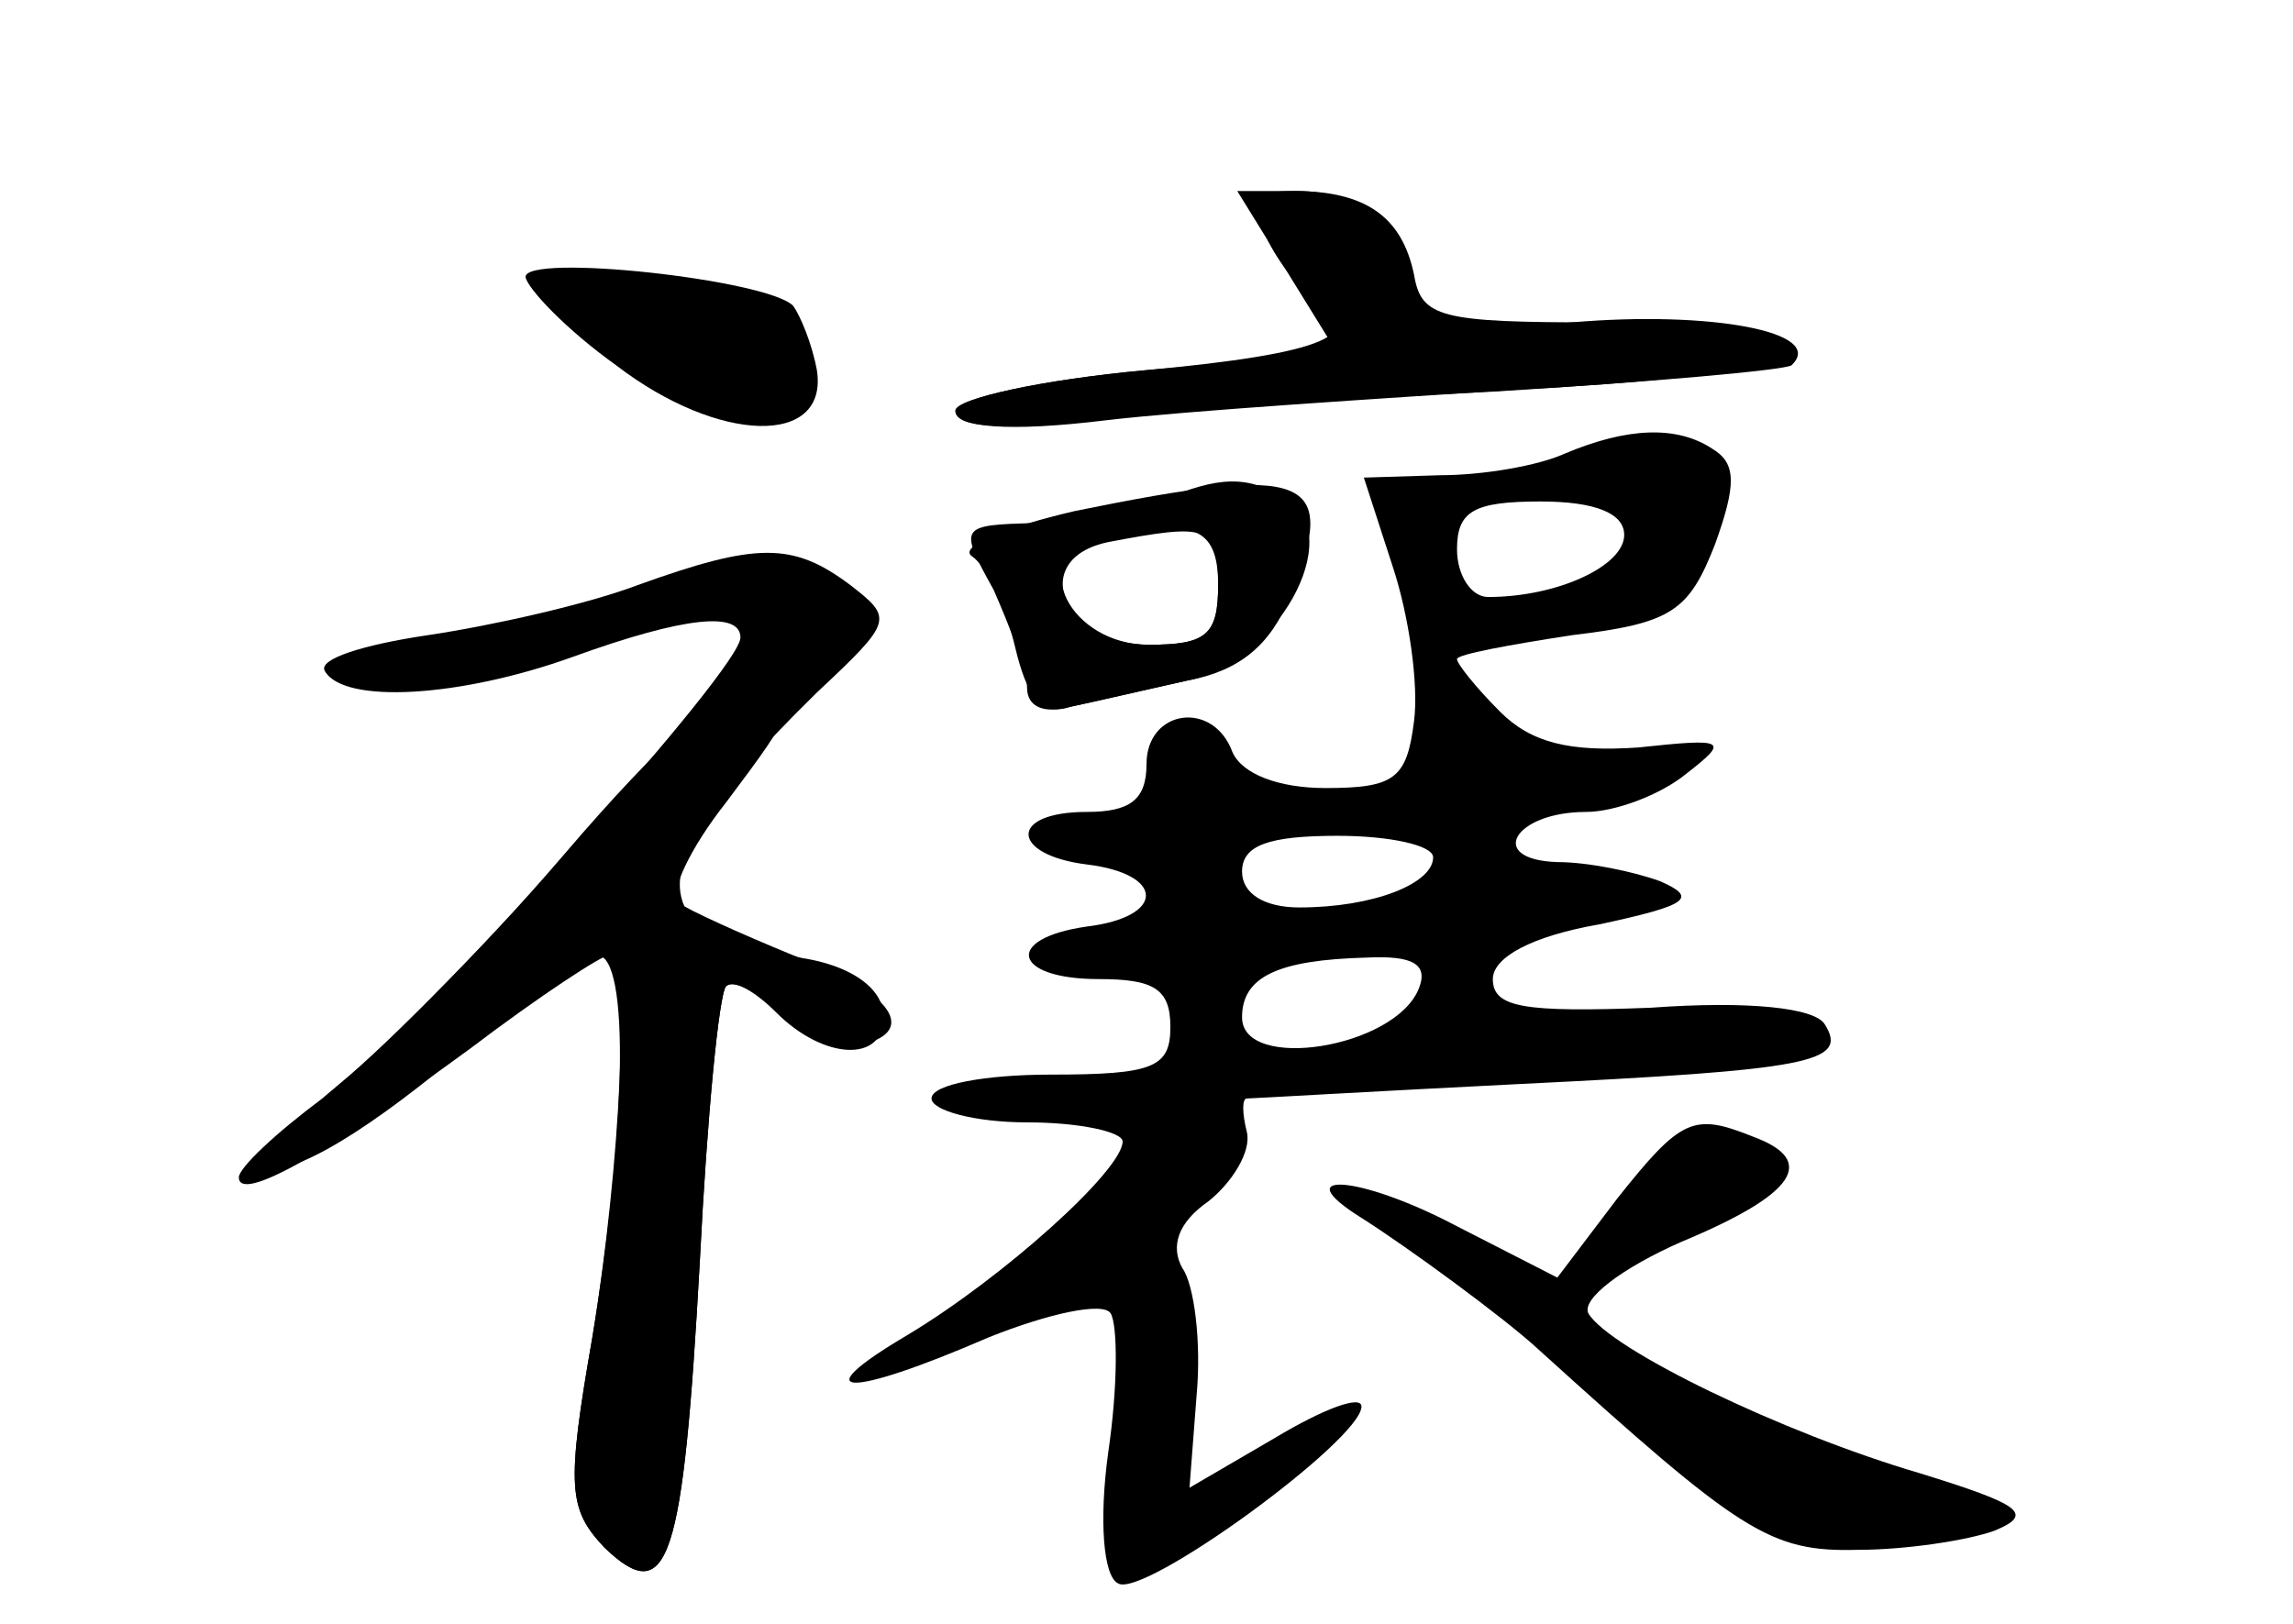<?xml version="1.0" standalone="no"?>
<!DOCTYPE svg PUBLIC "-//W3C//DTD SVG 20010904//EN"
 "http://www.w3.org/TR/2001/REC-SVG-20010904/DTD/svg10.dtd">
<svg version="1.0" xmlns="http://www.w3.org/2000/svg"
 width="96pt" height="68pt" viewBox="0 0 96 68"
 preserveAspectRatio="xMidYMid meet">
<g transform="translate(0,68) scale(0.1,-0.1)" fill="#000000" stroke="none">
<g id="part-0" class="char-part">
  <path d="M530 581 c5 -11 15 -23 20 -26 24 -15 5 -23 -70 -30 -44 -4 -80 -12
-80 -17 0 -7 19 -8 53 -4 28 3 106 9 172 12 66 4 122 9 125 11 15 14 -34 23
-92 18 -61 -5 -68 -3 -68 13 0 25 -19 42 -47 42 -20 0 -22 -3 -13 -19z"/>
  <path d="M220 564 c1 -5 17 -22 38 -37 43 -33 89 -34 84 -2 -2 11 -7 23 -10
27 -11 11 -112 22 -112 12z"/>
  <path d="M655 490 c-11 -5 -34 -9 -52 -9 l-32 -1 12 -37 c7 -21 11 -50 9 -65
-3 -24 -8 -28 -37 -28 -20 0 -35 6 -39 15 -8 22 -36 18 -36 -5 0 -15 -7 -20
-25 -20 -33 0 -32 -18 0 -22 33 -4 33 -22 0 -26 -35 -5 -31 -22 5 -22 23 0 30
-4 30 -20 0 -17 -7 -20 -50 -20 -27 0 -50 -4 -50 -10 0 -5 18 -10 40 -10 22 0
40 -4 40 -8 0 -12 -50 -57 -90 -81 -44 -26 -26 -27 34 -1 25 10 48 15 51 10 3
-5 3 -31 -1 -58 -4 -29 -2 -52 4 -55 10 -7 102 60 102 74 0 5 -16 -1 -36 -13
l-36 -21 3 39 c2 22 -1 46 -6 53 -5 9 -2 19 11 28 10 8 18 21 16 29 -2 8 -2
14 0 14 2 0 53 3 113 6 123 6 139 9 129 25 -4 7 -32 10 -73 7 -53 -2 -66 0
-66 12 0 9 16 18 45 23 37 8 41 11 25 18 -11 4 -30 8 -43 8 -30 1 -18 21 12
21 12 0 31 7 42 16 18 14 17 15 -20 11 -29 -2 -45 2 -58 15 -10 10 -18 20 -18
22 0 2 22 6 48 10 42 5 49 10 60 38 9 25 9 34 -1 40 -15 10 -36 9 -62 -2z m25
-34 c0 -13 -28 -26 -57 -26 -7 0 -13 9 -13 20 0 16 7 20 35 20 23 0 35 -5 35
-14z m-80 -135 c0 -11 -25 -21 -56 -21 -15 0 -24 6 -24 15 0 11 11 15 40 15
22 0 40 -4 40 -9z m-6 -55 c-10 -25 -74 -35 -74 -12 0 17 15 24 52 25 20 1 26
-3 22 -13z"/>
  <path d="M485 470 c-11 -5 -34 -9 -52 -9 -31 -1 -32 -1 -17 -28 7 -16 14 -34
14 -41 0 -8 7 -11 18 -8 9 2 31 7 49 11 37 7 67 60 42 76 -17 10 -28 10 -54
-1z m25 -35 c0 -21 -5 -25 -29 -25 -36 0 -51 36 -17 43 42 8 46 7 46 -18z"/>
  <path d="M267 435 c-21 -8 -61 -17 -88 -21 -27 -4 -46 -10 -43 -15 8 -14 57
-11 104 6 47 17 70 19 70 8 0 -13 -123 -150 -168 -187 -24 -20 -38 -36 -30
-36 16 0 49 21 96 62 18 15 37 28 42 28 14 0 12 -75 -2 -160 -11 -63 -10 -72
5 -88 27 -26 33 -6 40 120 3 60 8 112 11 115 3 3 12 -2 21 -11 20 -20 45 -21
45 -2 0 15 -21 26 -50 26 -9 0 -23 7 -30 15 -15 18 1 45 52 95 32 30 32 31 14
45 -24 18 -39 18 -89 0z"/>
  <path d="M677 178 l-25 -33 -43 22 c-40 21 -71 23 -39 3 19 -12 60 -42 74 -55
85 -77 97 -85 134 -84 20 0 46 4 57 8 17 7 11 11 -31 24 -58 17 -130 52 -139
67 -3 6 14 19 39 30 48 20 57 34 30 44 -25 10 -30 8 -57 -26z"/>
</g>
<g id="part-1" class="char-part">
  <path d="M230 560 c0 -16 77 -60 93 -54 20 7 22 30 5 40 -18 11 -98 22 -98 14z"/>
</g>
<g id="part-2" class="char-part">
  <path d="M236 322 c-36 -42 -82 -88 -101 -102 -19 -14 -35 -29 -35 -33 0 -11
37 10 97 54 29 22 55 39 58 39 9 0 5 -87 -7 -160 -11 -63 -10 -72 5 -88 27
-26 33 -6 40 120 3 60 8 112 11 115 3 3 13 -2 22 -11 9 -9 23 -16 32 -14 28 5
16 23 -26 38 -22 9 -44 19 -48 22 -4 4 5 23 20 42 30 40 31 42 12 49 -9 4 -39
-23 -80 -71z"/>
</g>
<g id="part-3" class="char-part">
  <path d="M539 566 l21 -34 -80 -7 c-44 -4 -80 -12 -80 -17 0 -7 22 -9 63 -4
34 4 113 9 175 13 75 4 111 10 109 17 -2 7 -33 11 -78 11 -66 0 -74 2 -77 20
-5 24 -20 35 -50 35 l-24 0 21 -34z"/>
</g>
<g id="part-4" class="char-part">
  <path d="M450 466 c-30 -7 -49 -15 -43 -19 6 -4 14 -21 18 -38 5 -21 11 -29
23 -25 10 2 31 7 49 11 22 4 35 15 43 35 21 51 8 56 -90 36z m60 -31 c0 -21
-5 -25 -29 -25 -33 0 -51 36 -22 43 40 11 51 7 51 -18z"/>
</g>
<g id="part-5" class="char-part">
  <path d="M700 192 c-8 -9 -14 -20 -12 -24 1 -5 -6 -8 -15 -9 -10 0 -13 -3 -7
-5 7 -3 26 4 43 14 24 15 29 21 19 30 -9 7 -17 5 -28 -6z"/>
  <path d="M479 149 c-7 -26 -6 -59 3 -59 7 0 7 -4 0 -12 -18 -24 -24 -58 -10
-58 17 0 73 48 65 56 -3 3 -16 -6 -28 -20 -12 -14 -27 -26 -33 -26 -5 0 -2 6
7 13 13 9 16 23 13 55 -3 37 -13 66 -17 51z"/>
  <path d="M672 108 c16 -16 25 -28 21 -28 -4 0 8 -10 27 -23 39 -26 77 -30 85
-9 2 7 1 11 -3 8 -8 -5 -112 44 -142 67 -9 7 -3 0 12 -15z"/>
</g>
</g>
</svg>
